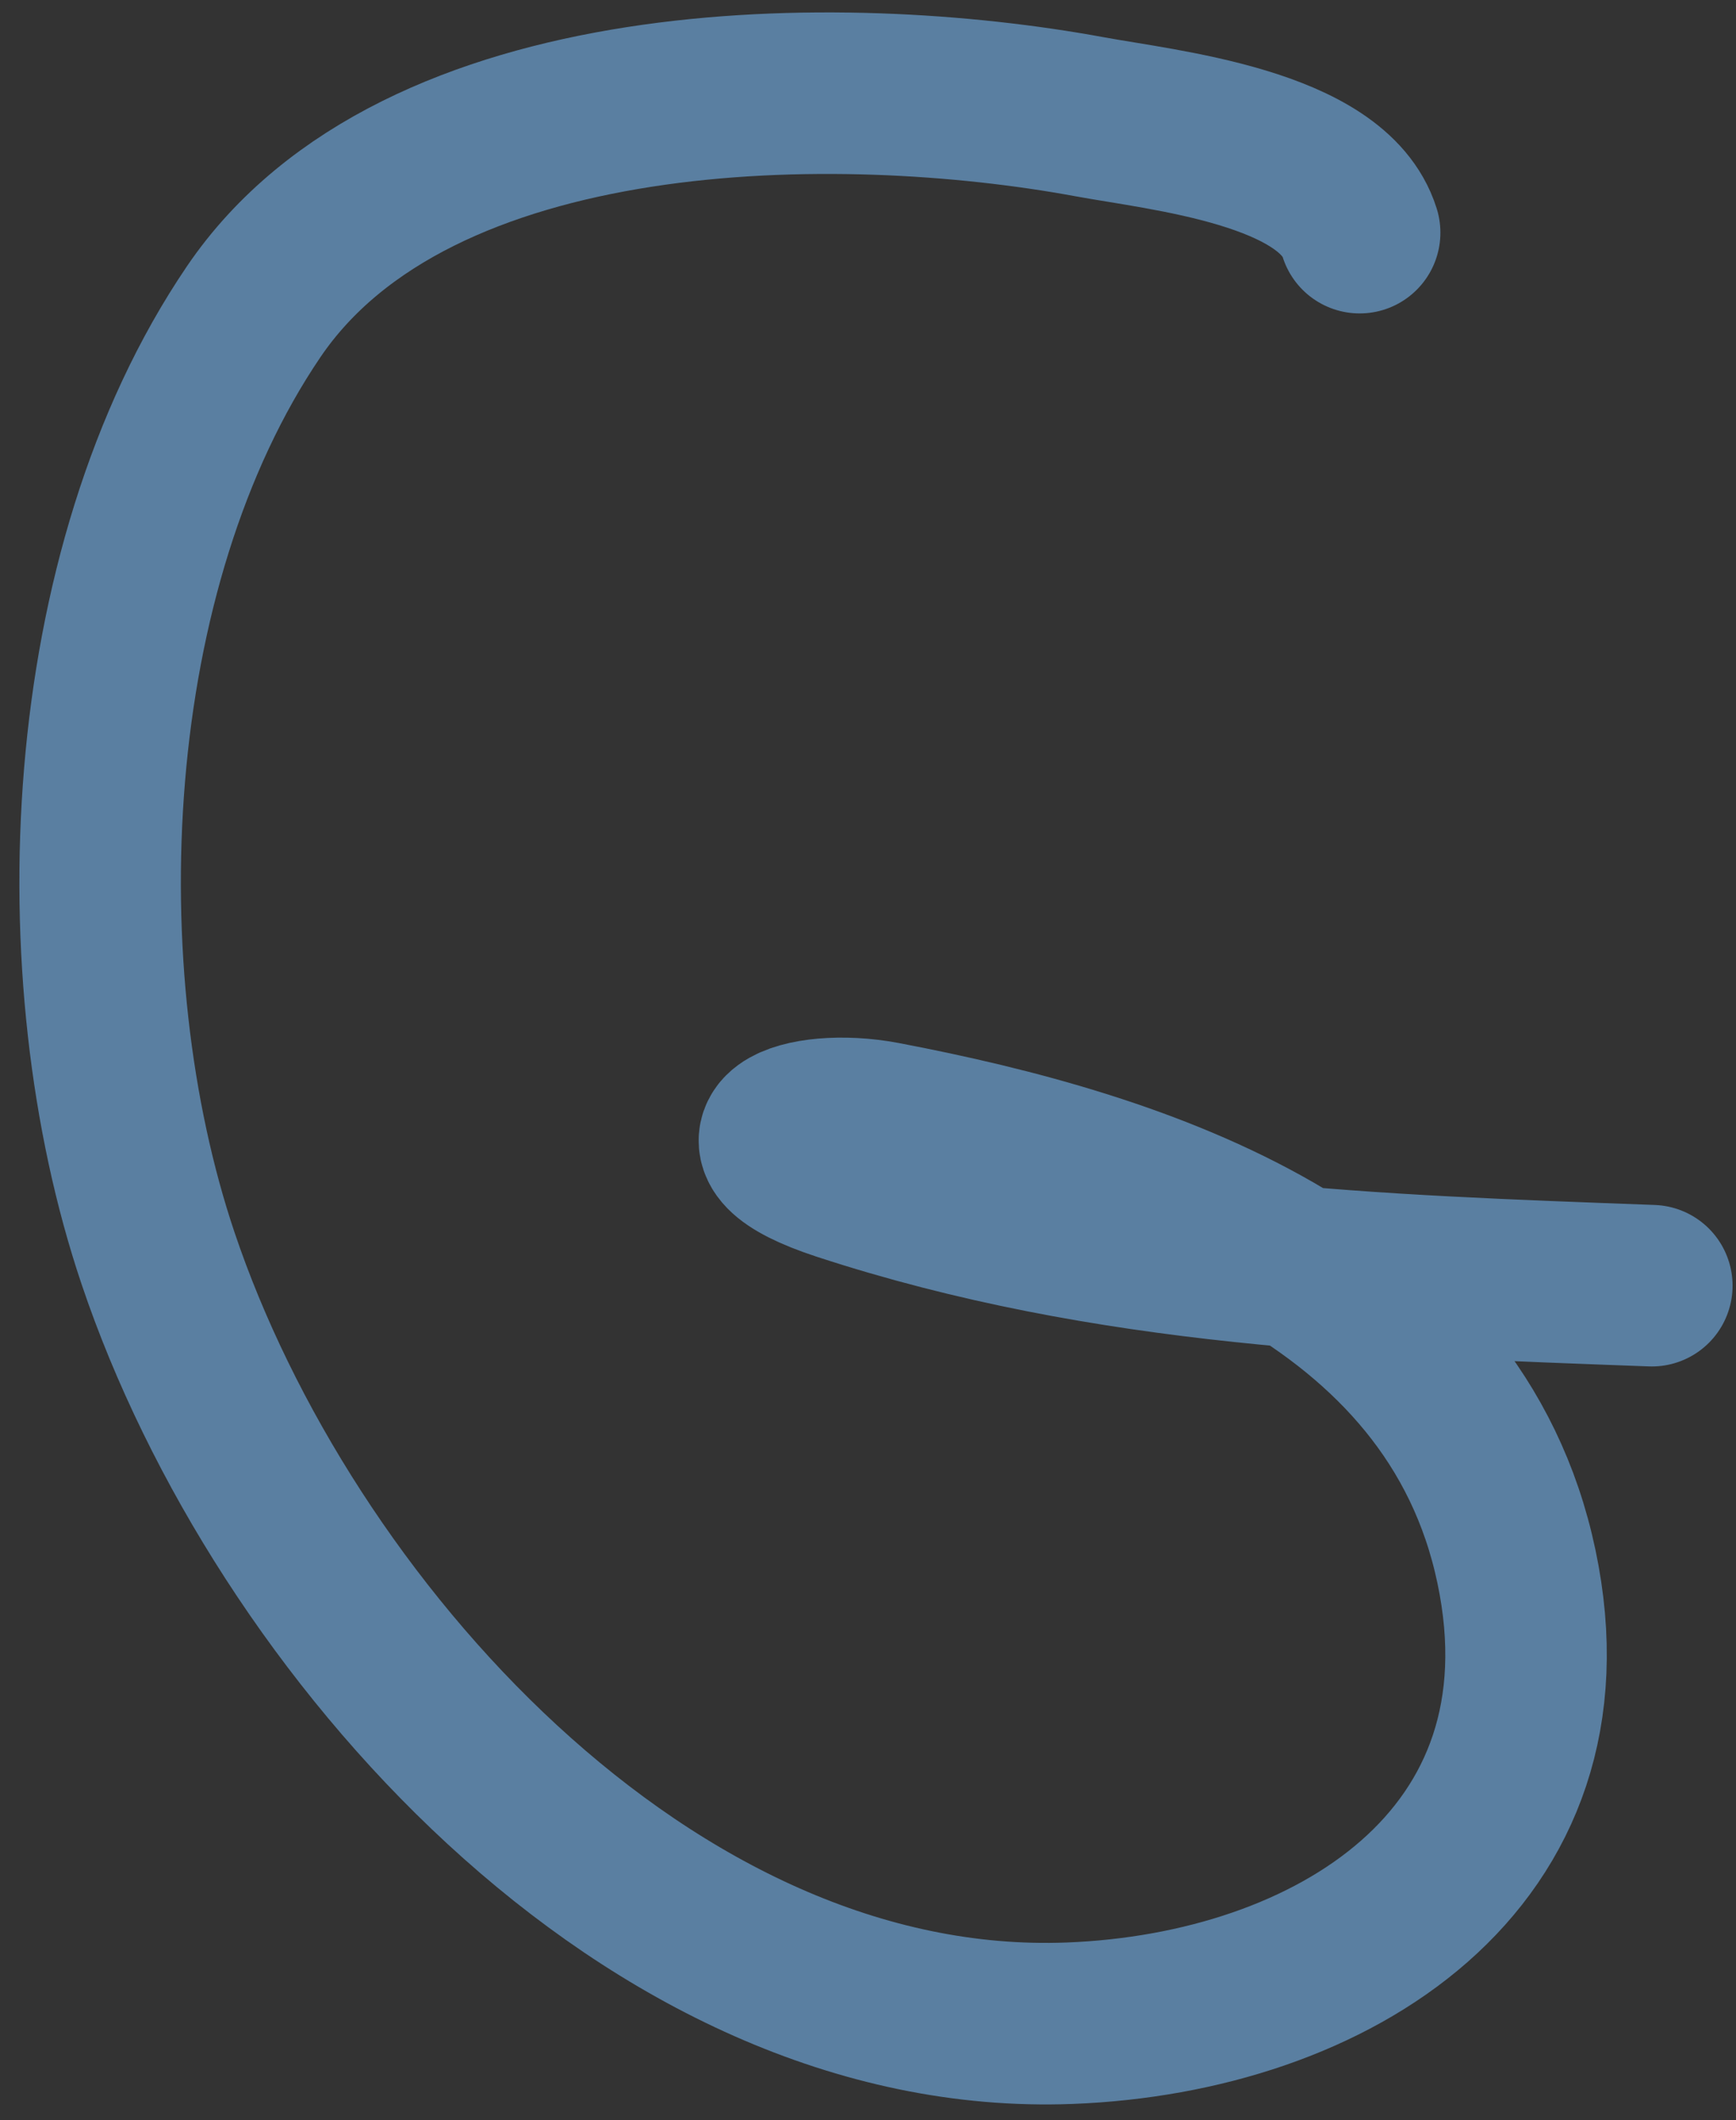 <svg width="86" height="105" viewBox="0 0 86 105" fill="none" xmlns="http://www.w3.org/2000/svg">
<rect x="0" y="0" width="86" height="105" fill="#333333" stroke="none"/>
<path d="M43.791 55.586C50.606 56.885 58.2 58.918 64.265 62.744C56.686 62.081 49.21 60.892 41.708 58.437C35.637 56.451 39.669 54.8 43.791 55.586Z" fill="white"/>
<path d="M67.356 11.522C66.032 7.287 57.612 6.452 53.979 5.782C41.617 3.502 20.637 3.548 12.566 15.439C3.919 28.179 3.094 48.258 7.829 62.311C13.967 80.532 32.136 101 52.994 100.196C65.949 99.697 78.187 92.132 75.124 77.581C72.062 63.03 56.559 58.02 43.791 55.586C39.669 54.8 35.637 56.451 41.708 58.437C54.928 62.762 68.066 63.158 81.83 63.671" stroke="#5A7FA1" stroke-width="8" stroke-linecap="round"/>
</svg>
